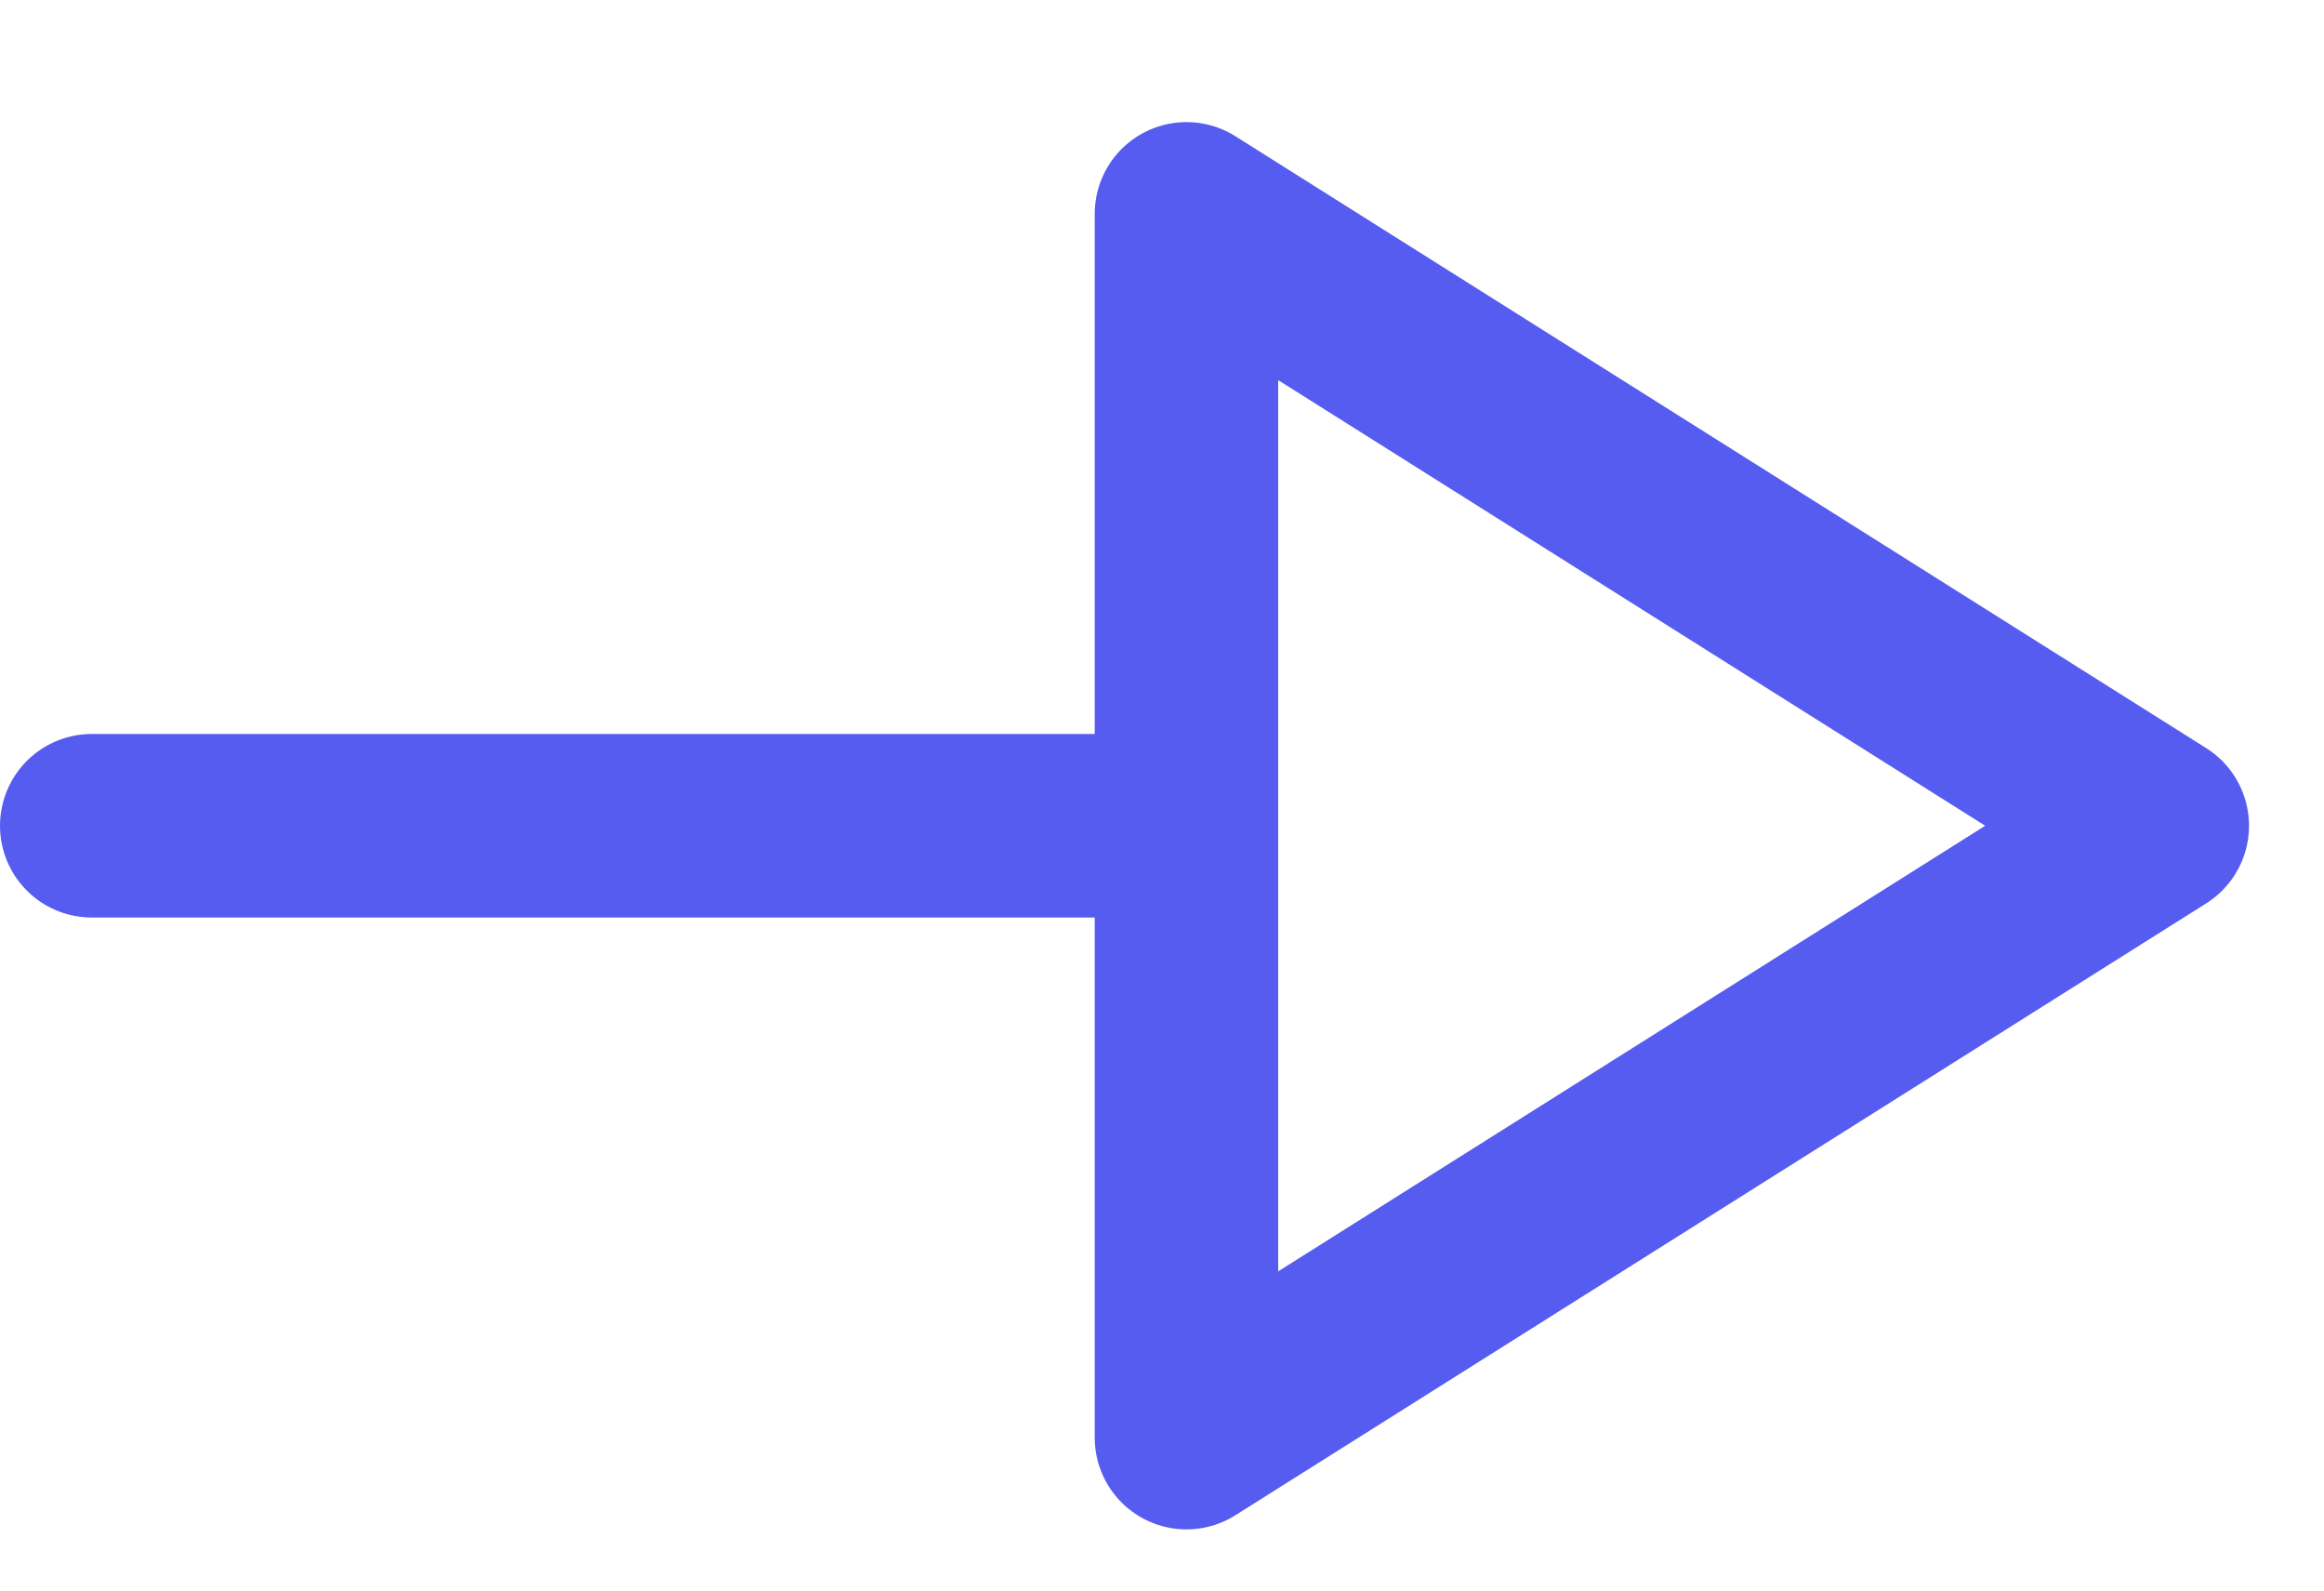 <svg width="19" height="13" viewBox="0 0 19 13" fill="none" xmlns="http://www.w3.org/2000/svg">
<path d="M9.7 6.749L0.75 6.749" stroke="#565CEF" stroke-width="1.5" stroke-linecap="round" stroke-linejoin="round"/>
<path fill-rule="evenodd" clip-rule="evenodd" d="M9.7 11.75L17.637 6.749L9.7 1.748L9.7 11.75Z" stroke="#565CEF" stroke-width="1.5" stroke-linecap="round" stroke-linejoin="round"/>
</svg>
